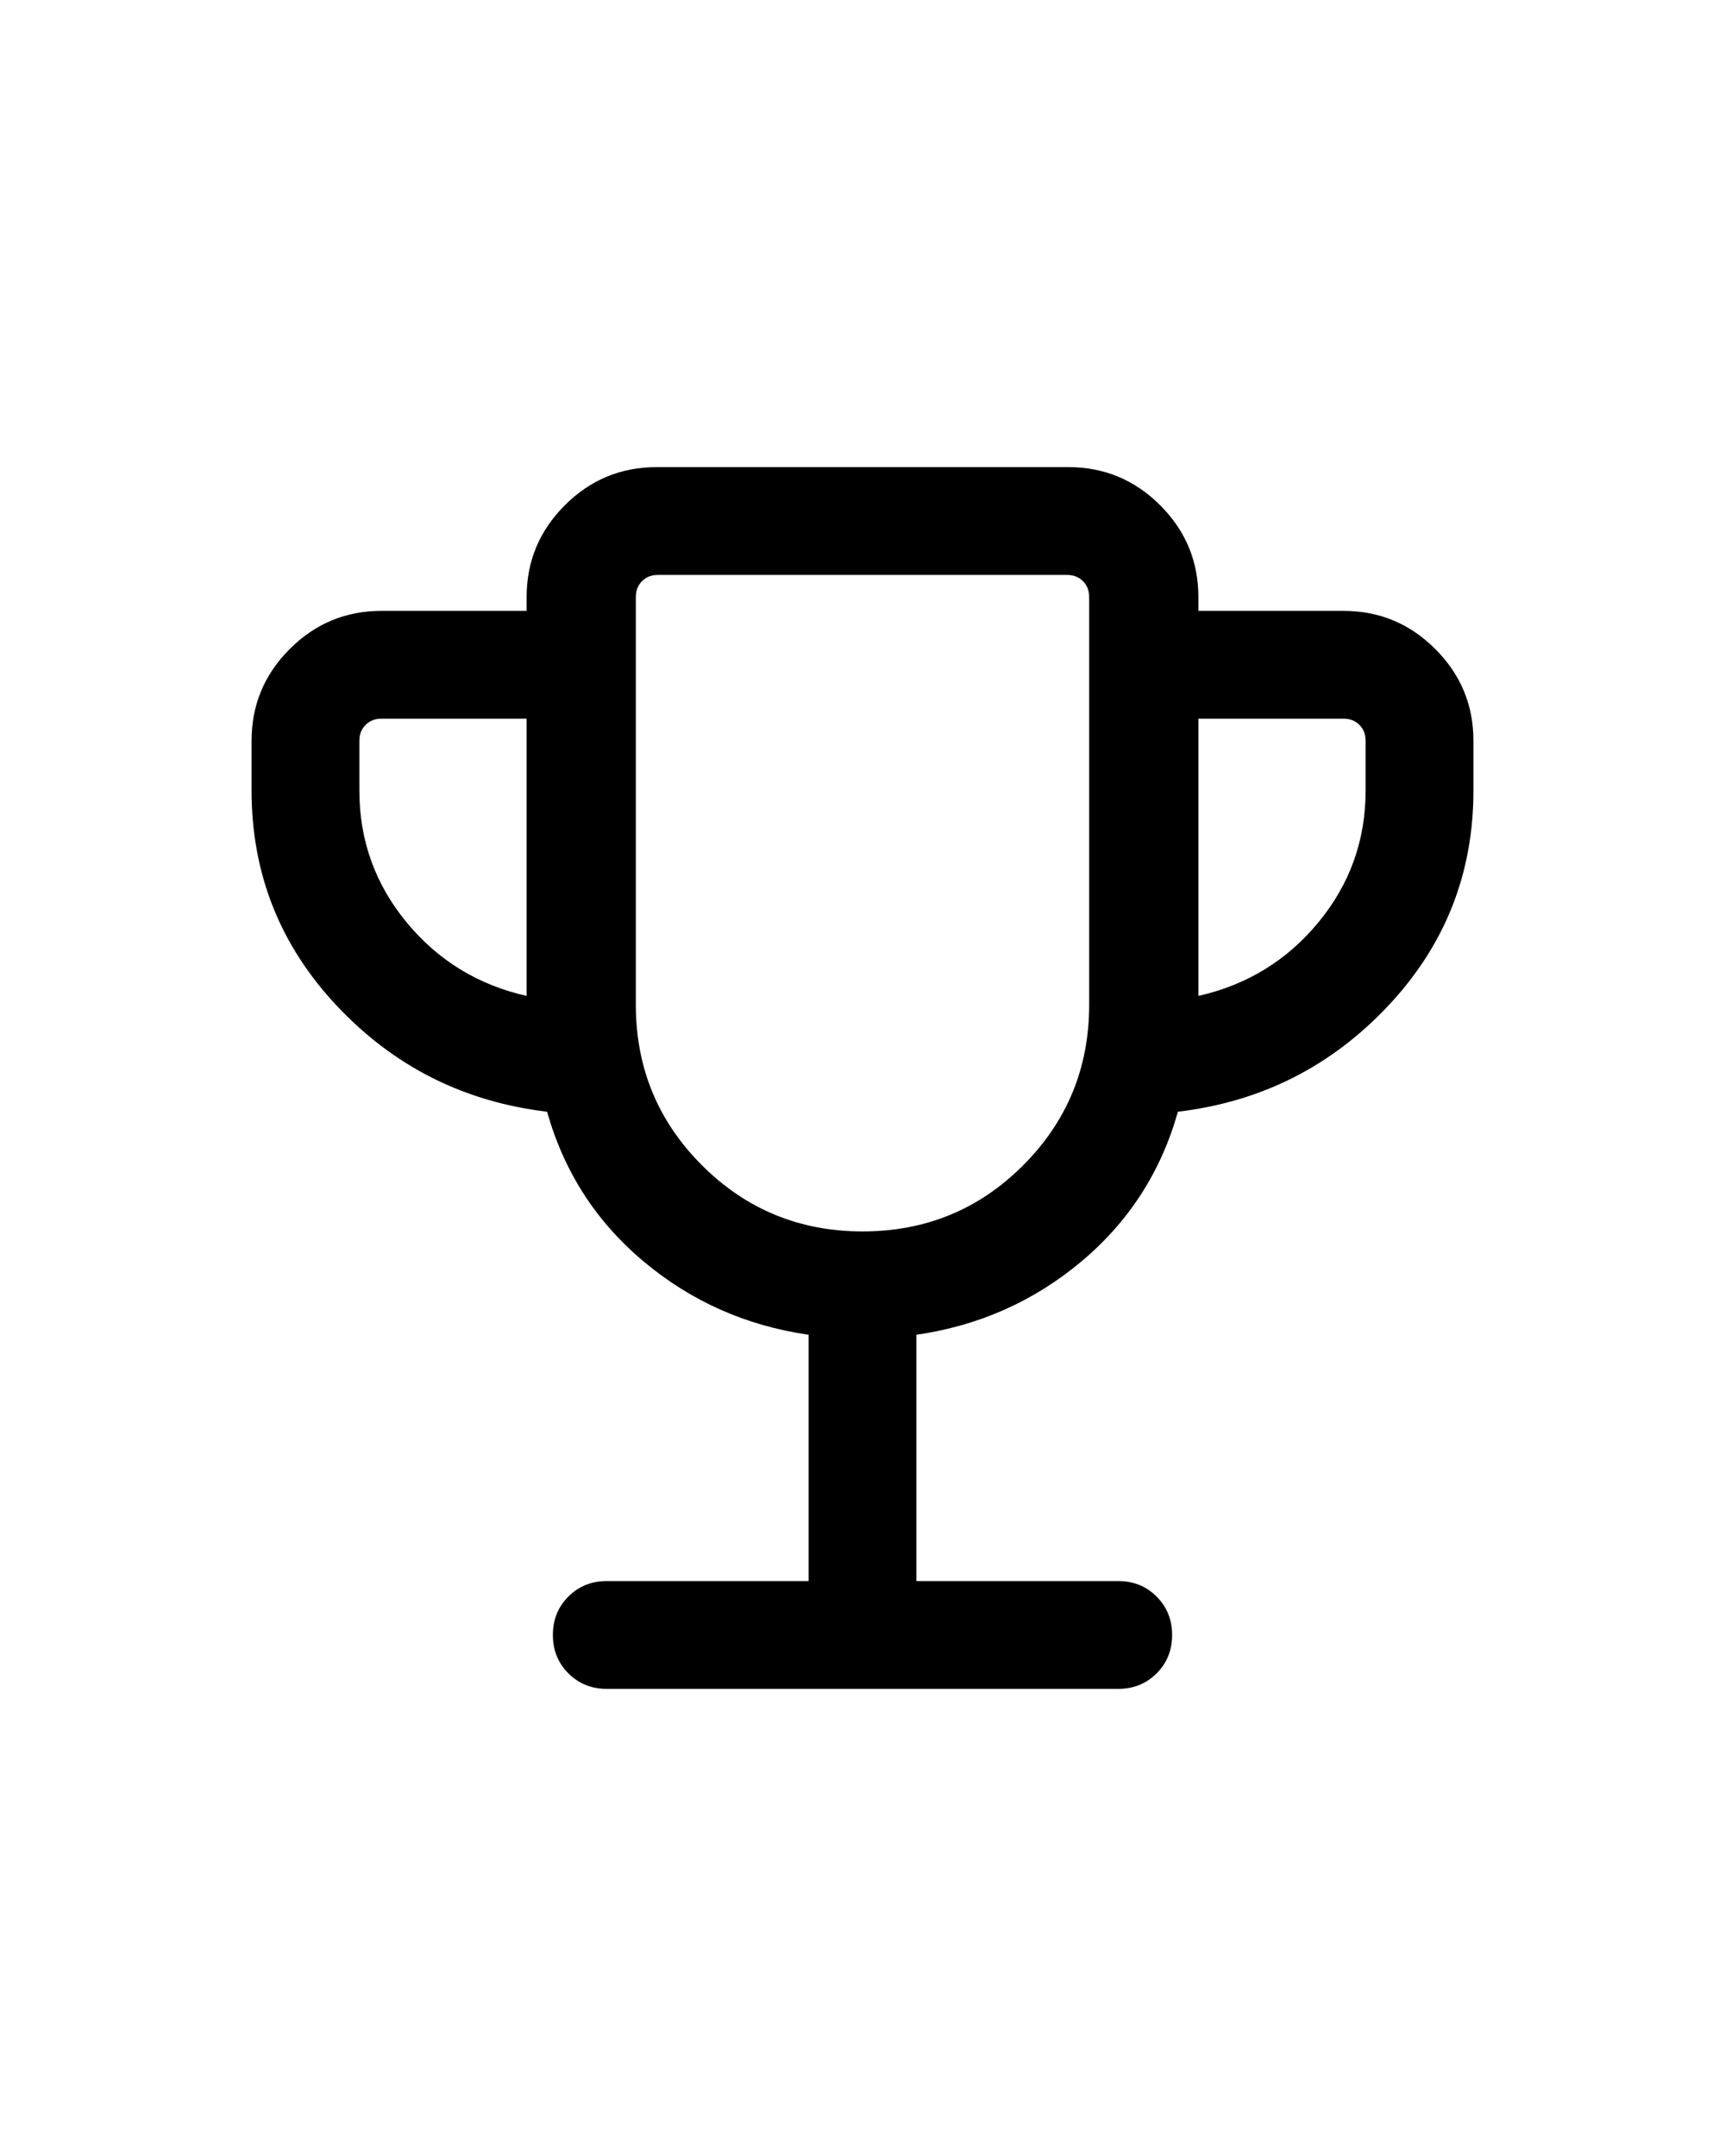 <svg xmlns:xlink="http://www.w3.org/1999/xlink" xmlns="http://www.w3.org/2000/svg" aria-hidden="true" focusable="false" class="ud-icon ud-icon-xsmall ud-icon-color-neutral ud-block-list-item-icon" width="16"  height="20" ><defs><symbol id="icon-trophy" viewBox="0 -960 960 960"><path d="M450-200v-137.08q-52.08-7.54-91.73-40.73t-53.81-83.42q-69.23-8.23-116.84-58.77Q140-570.54 140-640v-27.69q0-29.83 21.24-51.07T212.31-740h80.77v-7.69q0-29.83 21.24-51.07T365.39-820h229.22q29.83 0 51.07 21.24t21.24 51.07v7.69h80.77q29.83 0 51.07 21.24T820-667.69V-640q0 69.46-47.62 120-47.61 50.54-116.84 58.77-14.16 50.23-53.81 83.42T510-337.08V-200h112.31q12.75 0 21.37 8.63 8.63 8.63 8.63 21.38 0 12.76-8.63 21.37-8.62 8.62-21.37 8.62H337.69q-12.75 0-21.37-8.63-8.63-8.63-8.63-21.38 0-12.76 8.63-21.37 8.62-8.62 21.37-8.62zM293.08-525.69V-680h-80.77q-5.39 0-8.85 3.46t-3.46 8.85V-640q0 41.46 26.23 73.31 26.23 31.84 66.85 41m187.01 131.08q52.6 0 89.33-36.8t36.73-89.36v-226.92q0-5.39-3.46-8.85t-8.84-3.46h-227.7q-5.38 0-8.84 3.46t-3.46 8.85v226.92q0 52.56 36.82 89.36t89.42 36.8m186.83-131.08q40.62-9.16 66.85-41Q760-598.54 760-640v-27.69q0-5.39-3.46-8.85t-8.85-3.46h-80.77zM480-577.31"></path></symbol></defs><use xlink:href="#icon-trophy"></use></svg>